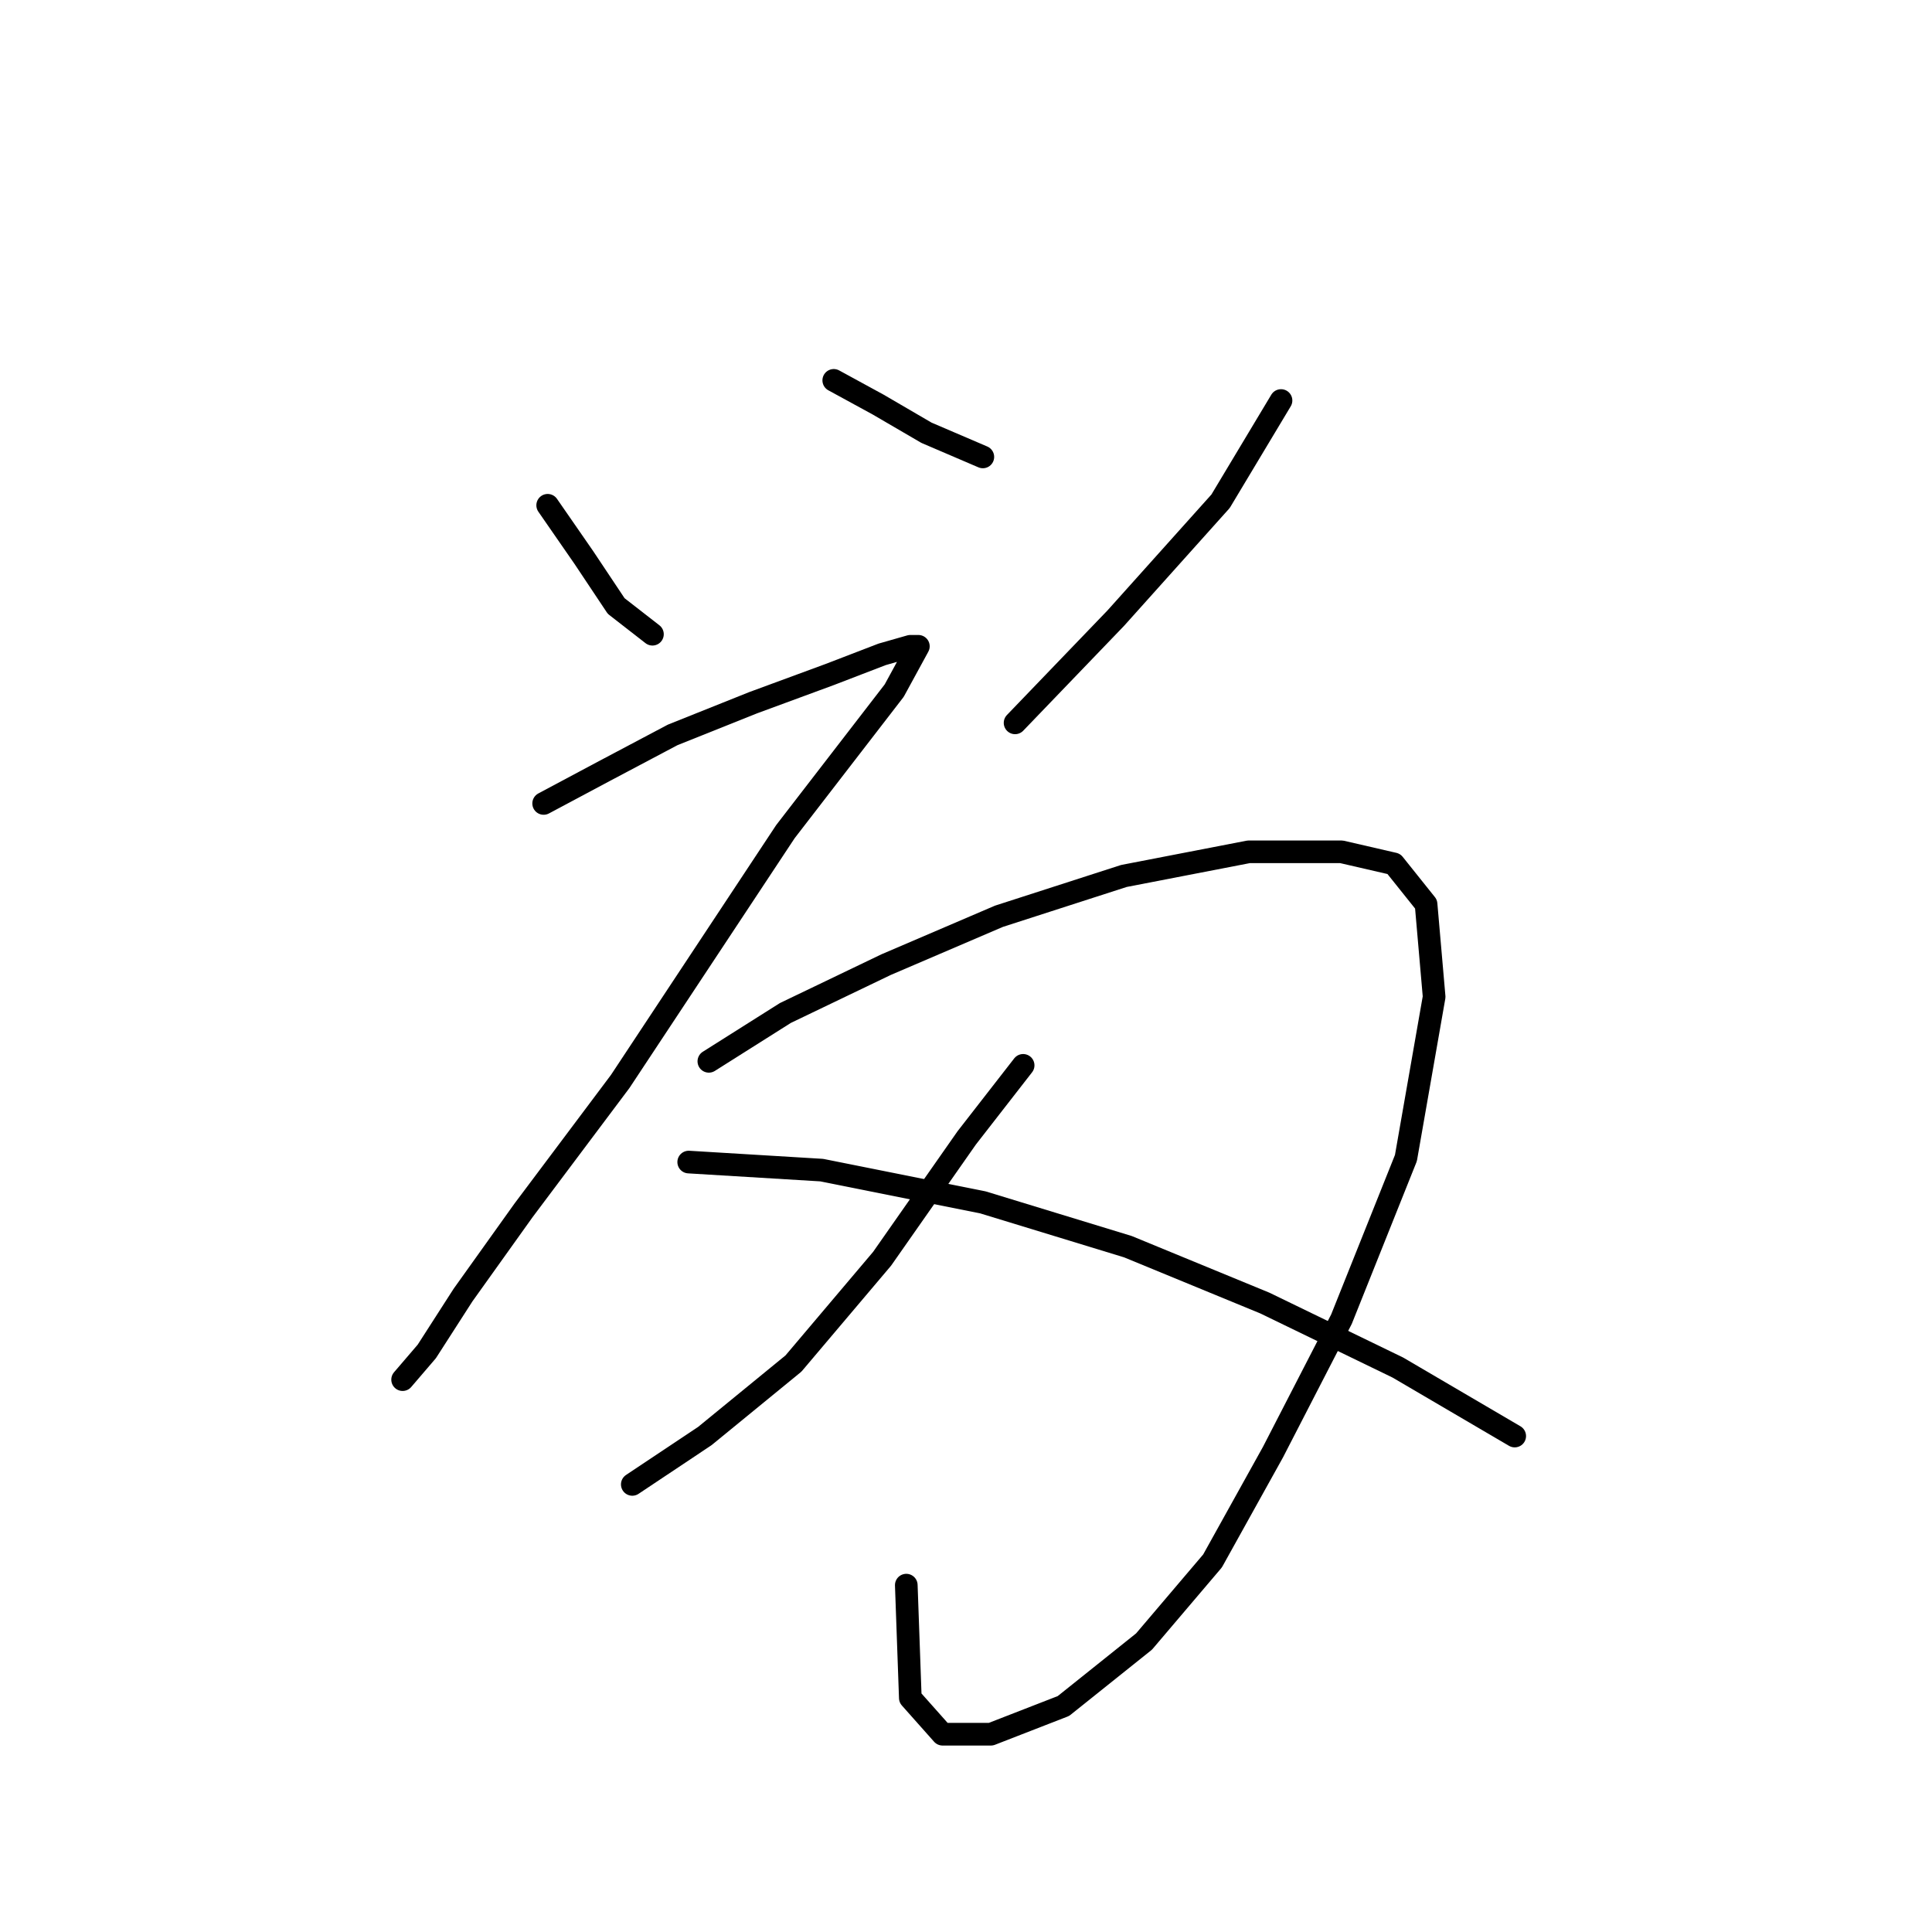 <?xml version="1.0" standalone="no"?>
    <svg width="256" height="256" xmlns="http://www.w3.org/2000/svg" version="1.1">
    <polyline stroke="black" stroke-width="3" stroke-linecap="round" fill="transparent" stroke-linejoin="round" points="72.57 66.952 77.375 73.892 81.646 80.299 86.452 84.037 86.452 84.037 " />
        <polyline stroke="black" stroke-width="3" stroke-linecap="round" fill="transparent" stroke-linejoin="round" points="110.477 50.4 116.35 53.604 122.757 57.341 130.232 60.545 130.232 60.545 " />
        <polyline stroke="black" stroke-width="3" stroke-linecap="round" fill="transparent" stroke-linejoin="round" points="169.741 53.07 161.733 66.418 147.851 81.901 134.503 95.783 134.503 95.783 " />
        <polyline stroke="black" stroke-width="3" stroke-linecap="round" fill="transparent" stroke-linejoin="round" points="72.036 106.461 80.045 102.189 89.121 97.384 99.799 93.113 109.944 89.376 116.884 86.706 120.622 85.638 121.689 85.638 118.486 91.511 104.071 110.198 82.18 143.3 69.367 160.385 61.358 171.597 56.553 179.072 53.349 182.81 53.349 182.81 53.349 182.81 " />
        <polyline stroke="black" stroke-width="3" stroke-linecap="round" fill="transparent" stroke-linejoin="round" points="93.926 140.631 104.071 134.224 117.418 127.817 132.368 121.41 148.919 116.071 165.47 112.868 177.75 112.868 184.691 114.469 188.962 119.808 190.03 132.088 186.292 153.445 177.75 174.801 168.673 192.42 160.665 206.835 151.588 217.514 140.91 226.056 131.3 229.793 124.893 229.793 120.622 224.988 120.088 210.039 120.088 210.039 " />
        <polyline stroke="black" stroke-width="3" stroke-linecap="round" fill="transparent" stroke-linejoin="round" points="135.571 141.165 128.096 150.775 116.884 166.792 105.138 180.674 93.392 190.284 83.782 196.691 83.782 196.691 " />
        <polyline stroke="black" stroke-width="3" stroke-linecap="round" fill="transparent" stroke-linejoin="round" points="91.257 153.979 108.876 155.046 130.232 159.318 149.453 165.191 167.606 172.665 185.224 181.208 200.708 190.284 200.708 190.284 " />
        </svg>